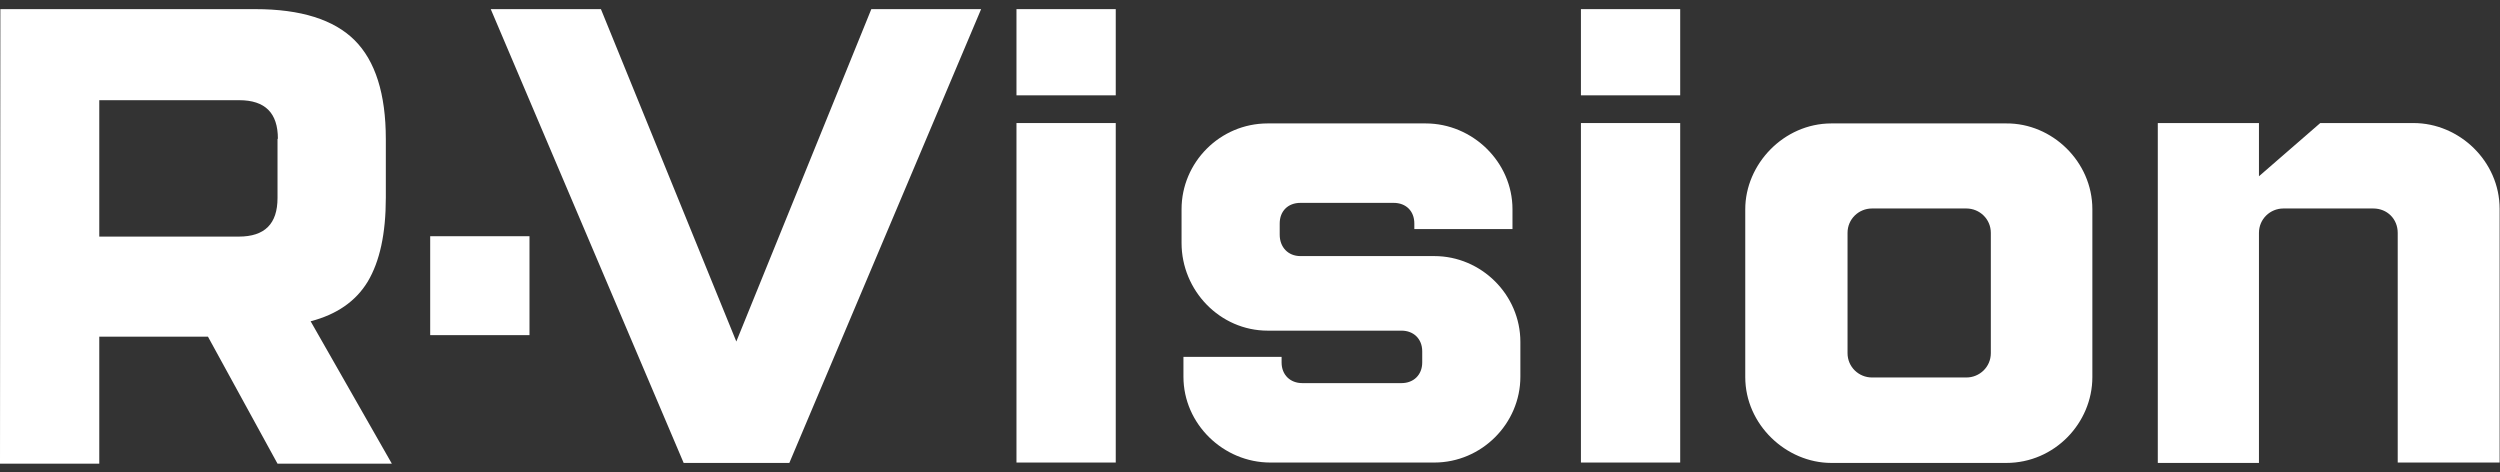 <svg width="127" height="24" viewBox="0 0 127 24" fill="none" xmlns="http://www.w3.org/2000/svg">
<rect x="0" y="0" width="127" height="24" fill="#333333" stroke="none"/>
<path d="M49.841 0.464L40.098 23.517H34.73L24.93 0.464H30.527L37.405 17.349L44.263 0.464H49.841Z" fill="white"/>
<path d="M56.68 0.464V4.843H51.637V0.464H56.68ZM56.68 6.251V23.497H51.637V6.251H56.68Z" fill="white"/>
<path d="M66.06 10.306C65.43 10.306 65.009 10.725 65.009 11.353V11.924C65.009 12.552 65.43 13.009 66.06 13.009H72.861C75.249 13.009 77.235 14.97 77.235 17.368V19.138C77.235 21.518 75.268 23.497 72.861 23.497H64.532C62.144 23.497 60.119 21.537 60.119 19.138V18.129H65.105V18.415C65.105 19.043 65.544 19.462 66.155 19.462H71.199C71.81 19.462 72.249 19.043 72.249 18.415V17.844C72.249 17.216 71.81 16.797 71.199 16.797H64.398C61.972 16.797 60.023 14.76 60.023 12.343V10.629C60.023 8.25 61.972 6.27 64.398 6.27H72.421C74.809 6.27 76.834 8.231 76.834 10.629V11.638H71.848V11.353C71.848 10.725 71.428 10.306 70.797 10.306H66.06Z" fill="white"/>
<path d="M85.354 0.464V4.843H80.311V0.464H85.354ZM85.354 6.251V23.497H80.311V6.251H85.354Z" fill="white"/>
<path d="M106.292 10.629V19.157C106.292 21.48 104.381 23.517 101.917 23.517H93.034C90.742 23.517 88.659 21.575 88.659 19.157V10.629C88.659 8.345 90.608 6.27 93.034 6.27H101.917C104.248 6.251 106.292 8.212 106.292 10.629ZM101.134 11.829C101.134 11.124 100.561 10.591 99.892 10.591H95.097C94.428 10.591 93.855 11.124 93.855 11.829V17.939C93.855 18.643 94.428 19.176 95.097 19.176H99.892C100.561 19.176 101.134 18.643 101.134 17.939V11.829Z" fill="white"/>
<path d="M114.755 23.517H109.616V6.251H114.755V8.954L117.869 6.251H122.606C124.937 6.251 126.981 8.193 126.981 10.61V23.497H121.804V11.829C121.804 11.124 121.269 10.591 120.562 10.591H115.996C115.328 10.591 114.755 11.124 114.755 11.829V23.517Z" fill="white"/>
<path d="M0.019 0.464H12.971C15.283 0.464 16.964 0.997 18.015 2.044C19.065 3.091 19.6 4.766 19.6 7.07V10.039C19.6 11.867 19.294 13.275 18.683 14.303C18.072 15.312 17.098 15.978 15.78 16.321L19.906 23.555H14.098L10.564 17.102H5.043V23.555H0L0.019 0.464ZM14.117 7.051C14.117 5.737 13.468 5.09 12.15 5.09H5.043V12.019H12.131C13.449 12.019 14.098 11.372 14.098 10.058V7.051H14.117Z" fill="white"/>
<path d="M26.898 12H21.854V17.025H26.898V12Z" fill="white"/>
</svg>
